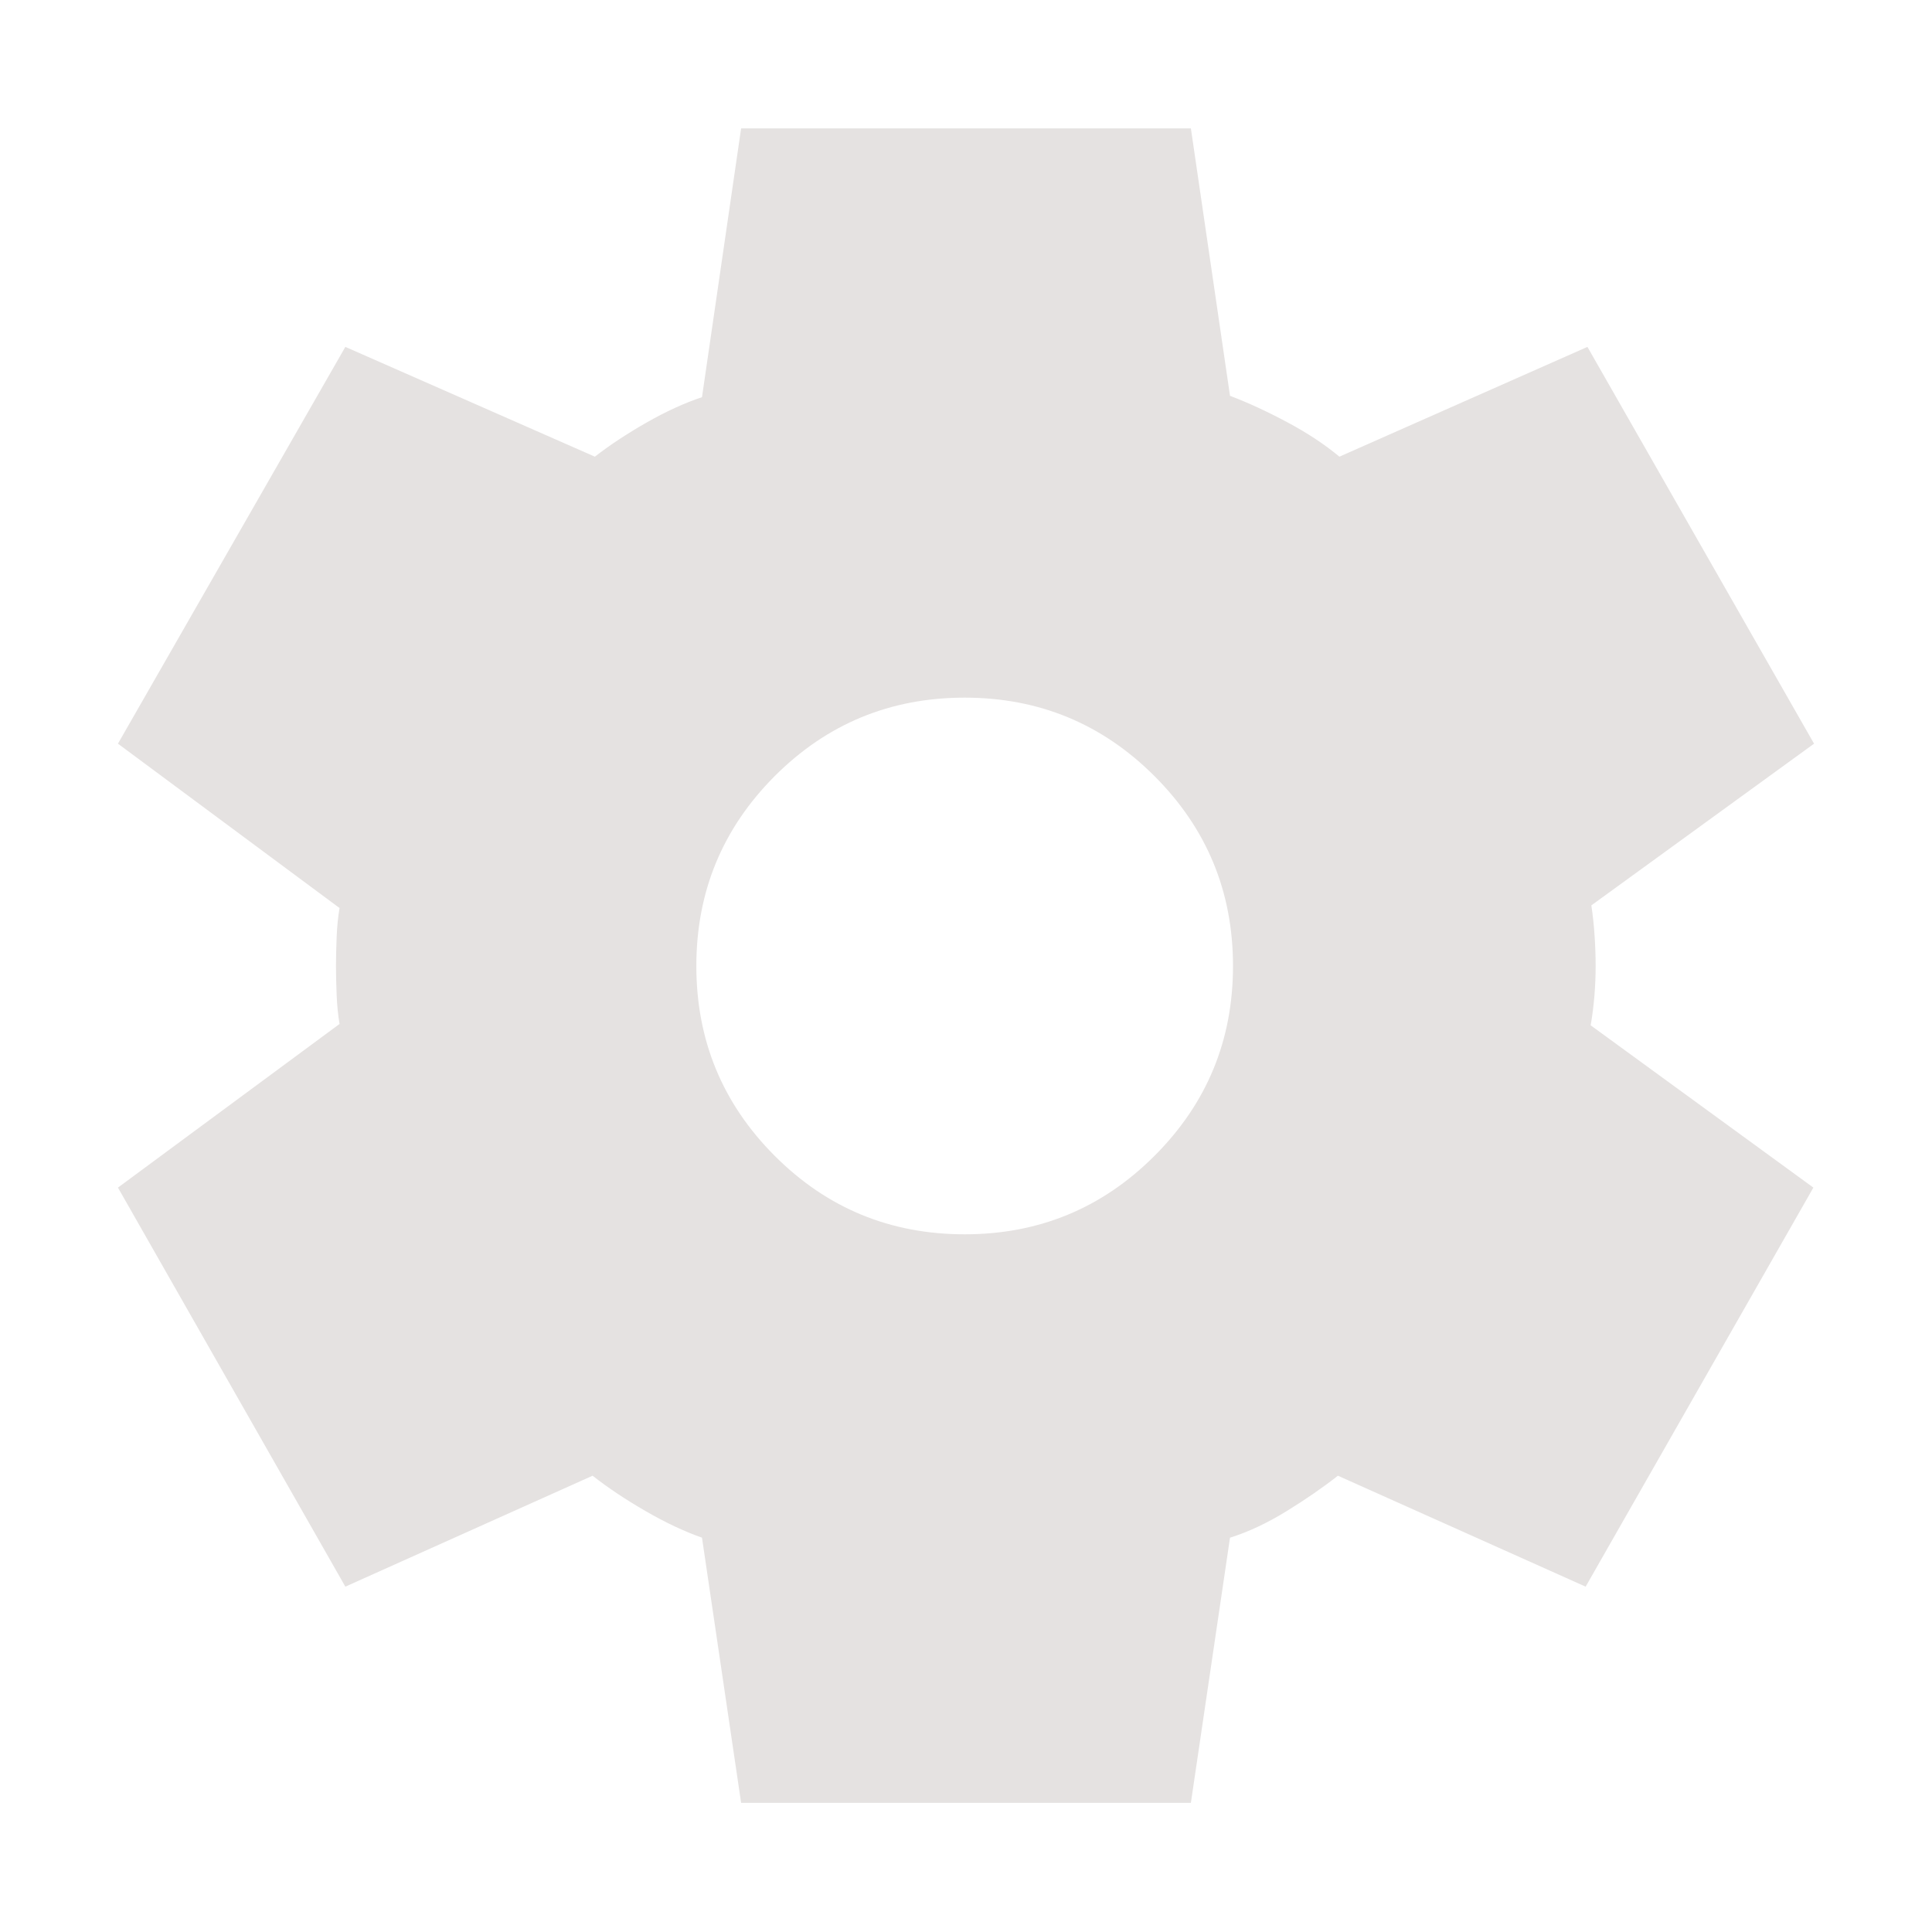 <svg width="40" height="40" viewBox="0 0 40 40" fill="none" xmlns="http://www.w3.org/2000/svg">
<mask id="mask0_27_13" style="mask-type:alpha" maskUnits="userSpaceOnUse" x="0" y="0" width="40" height="40">
<rect width="40" height="40" fill="#D9D9D9"/>
</mask>
<g mask="url(#mask0_27_13)">
<path d="M15.344 37.326L14.534 31.836C14.167 31.707 13.776 31.523 13.362 31.283C12.947 31.043 12.583 30.8 12.269 30.553L7.15 32.85L2.442 24.588L7.03 21.2C6.999 21.021 6.979 20.821 6.97 20.6C6.961 20.379 6.956 20.179 6.956 20C6.956 19.821 6.961 19.621 6.97 19.4C6.979 19.179 6.999 18.979 7.03 18.8L2.442 15.397L7.15 7.182L12.316 9.455C12.62 9.218 12.975 8.984 13.38 8.752C13.786 8.52 14.171 8.344 14.534 8.223L15.344 2.658H24.656L25.466 8.195C25.833 8.334 26.226 8.515 26.644 8.738C27.063 8.961 27.425 9.2 27.731 9.455L32.866 7.182L37.558 15.397L32.947 18.745C32.977 18.942 33 19.151 33.014 19.372C33.029 19.593 33.036 19.802 33.036 20C33.036 20.198 33.028 20.402 33.011 20.614C32.993 20.825 32.968 21.03 32.933 21.228L37.544 24.588L32.829 32.85L27.7 30.553C27.386 30.8 27.03 31.045 26.634 31.289C26.237 31.533 25.848 31.716 25.466 31.836L24.656 37.326H15.344ZM19.973 25.555C21.51 25.555 22.82 25.014 23.903 23.93C24.987 22.847 25.528 21.537 25.528 20C25.528 18.463 24.987 17.153 23.903 16.069C22.82 14.986 21.51 14.444 19.973 14.444C18.432 14.444 17.121 14.986 16.039 16.069C14.958 17.153 14.417 18.463 14.417 20C14.417 21.537 14.958 22.847 16.039 23.93C17.121 25.014 18.432 25.555 19.973 25.555Z" fill="#E5E2E1"/>
</g>
</svg>
